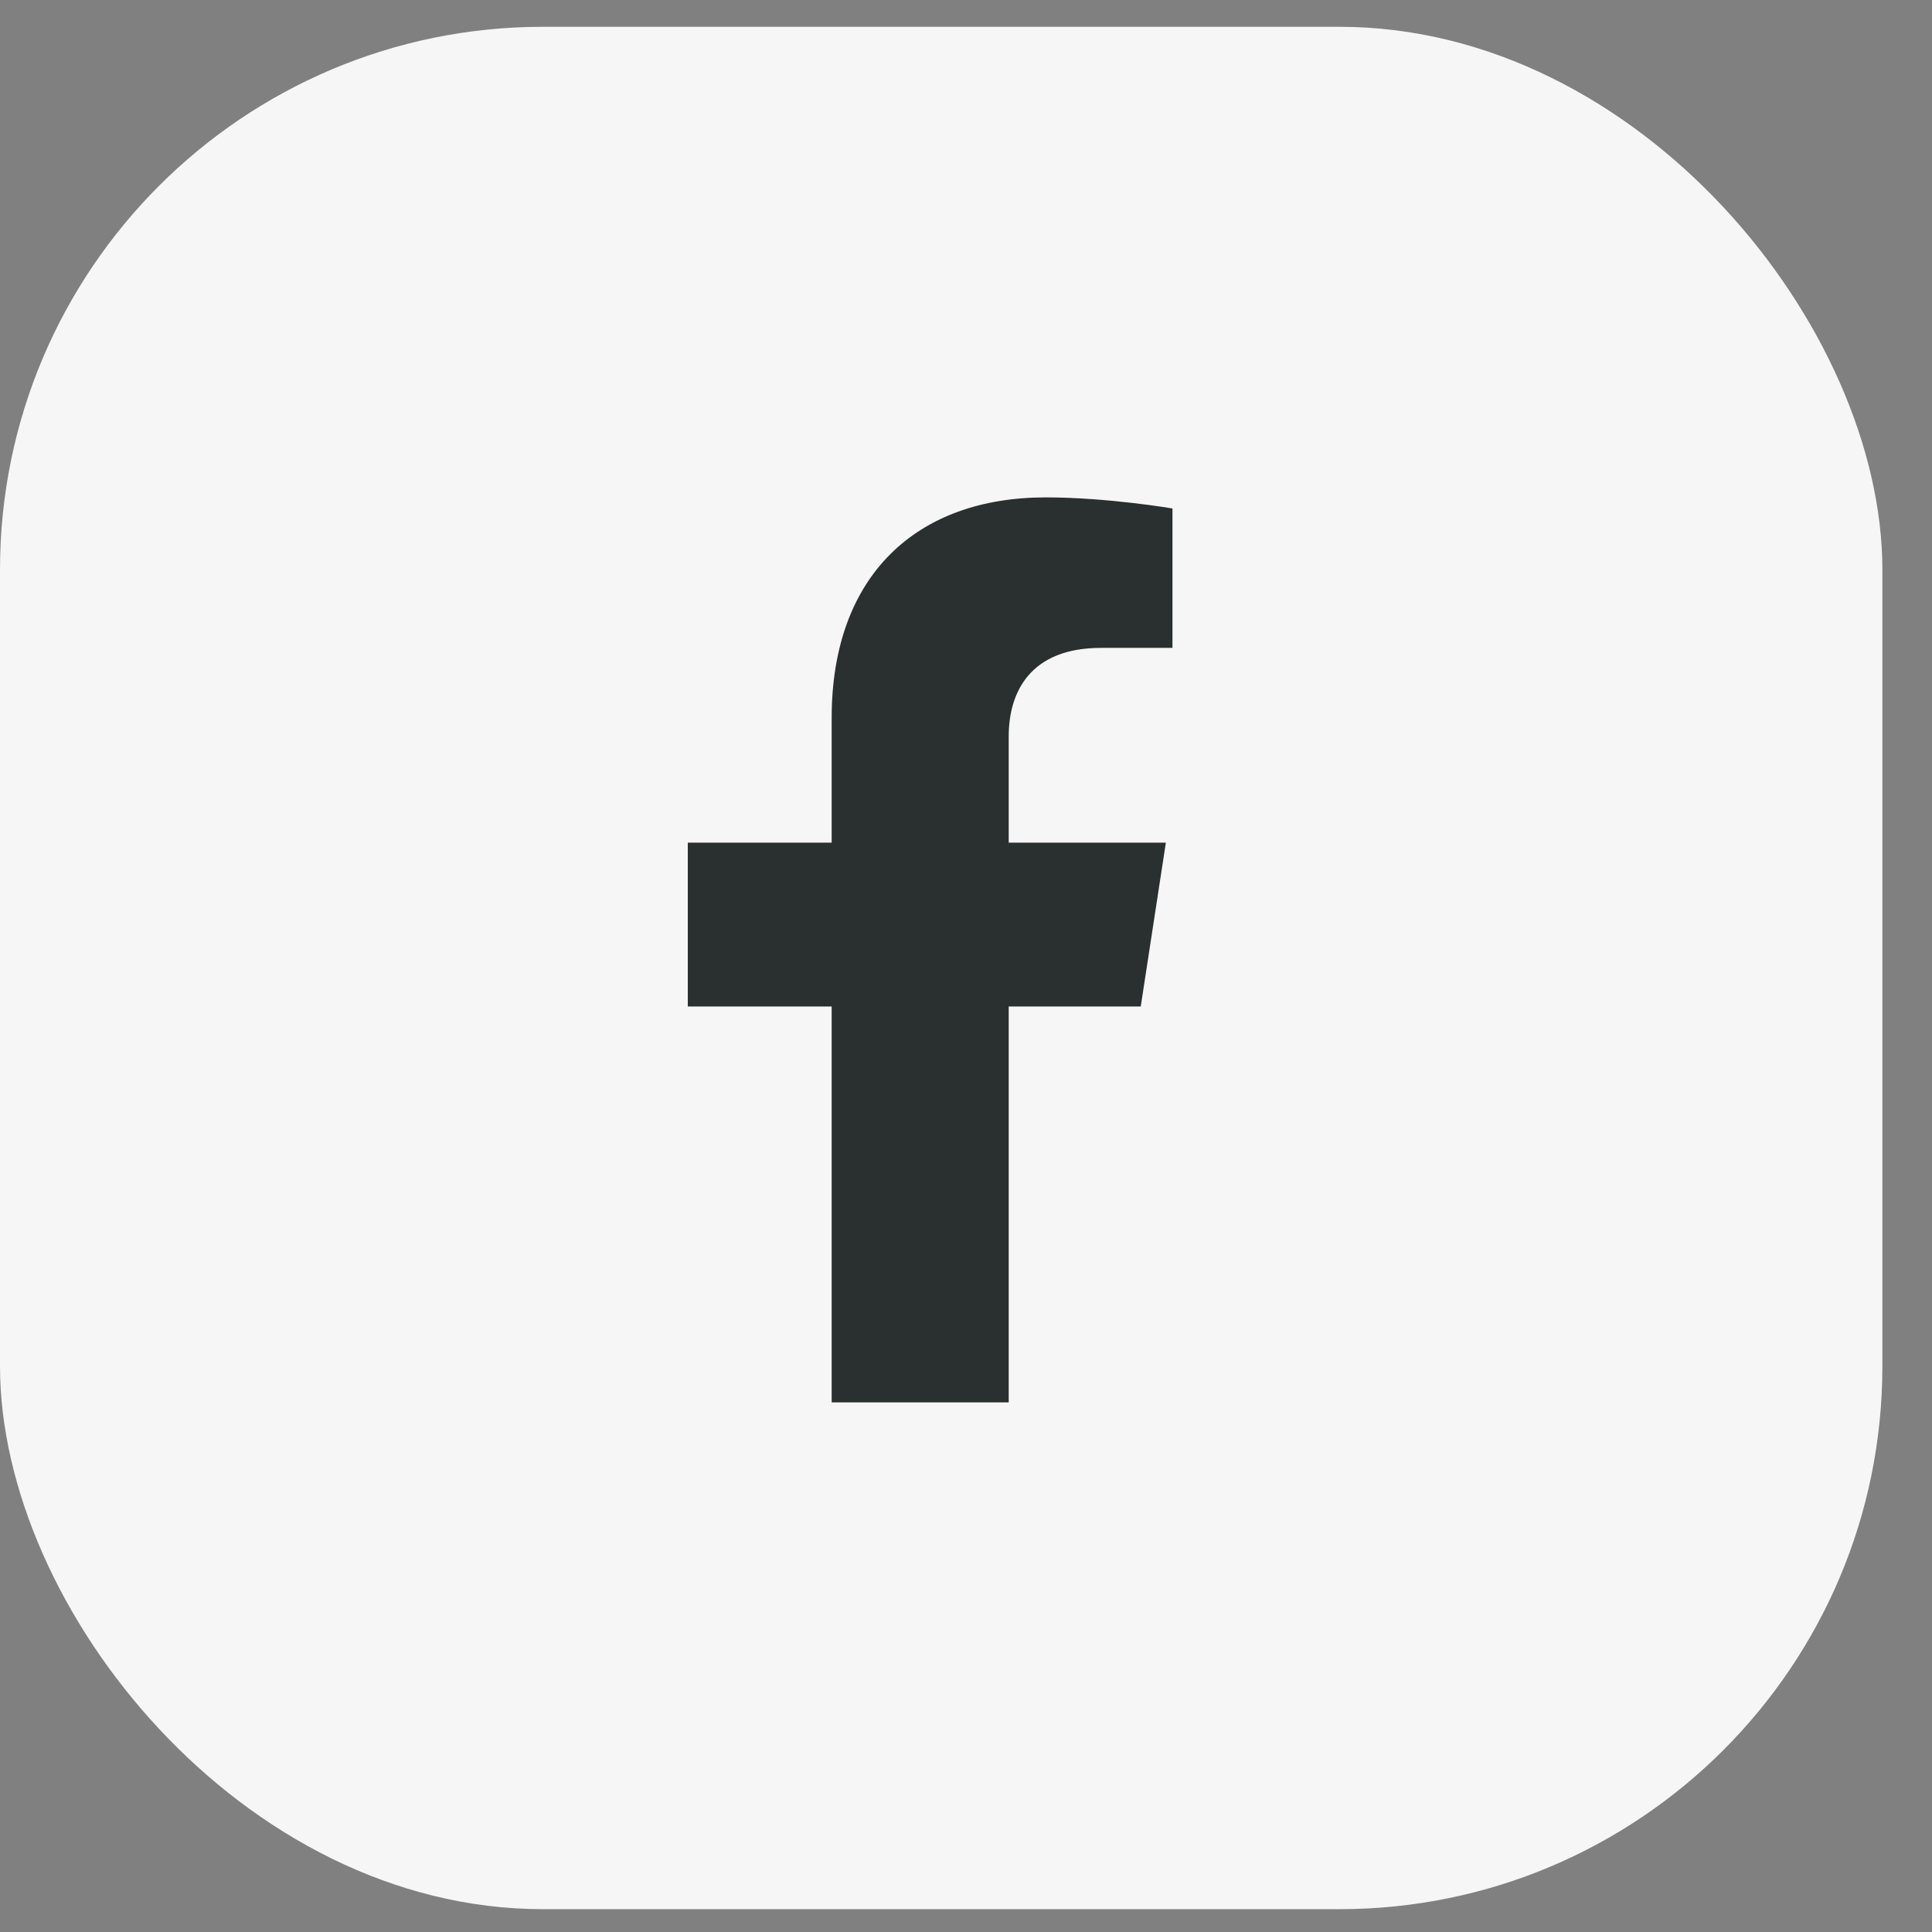 <svg width="38" height="38" viewBox="0 0 38 38" fill="none" xmlns="http://www.w3.org/2000/svg">
<rect x="0" y="0" width="38" height="38" fill="#808080" stroke="none"/>
<rect y="0.527" width="37.024" height="37.024" rx="10.68" fill="#F6F6F6"/>
<path d="M22.437 19.796L22.931 16.574H19.84V14.484C19.84 13.602 20.272 12.743 21.656 12.743H23.061V10.001C23.061 10.001 21.786 9.783 20.567 9.783C18.021 9.783 16.358 11.326 16.358 14.119V16.574H13.528V19.796H16.358V27.583H19.84V19.796H22.437Z" fill="#2A2F2F"/>
</svg>

